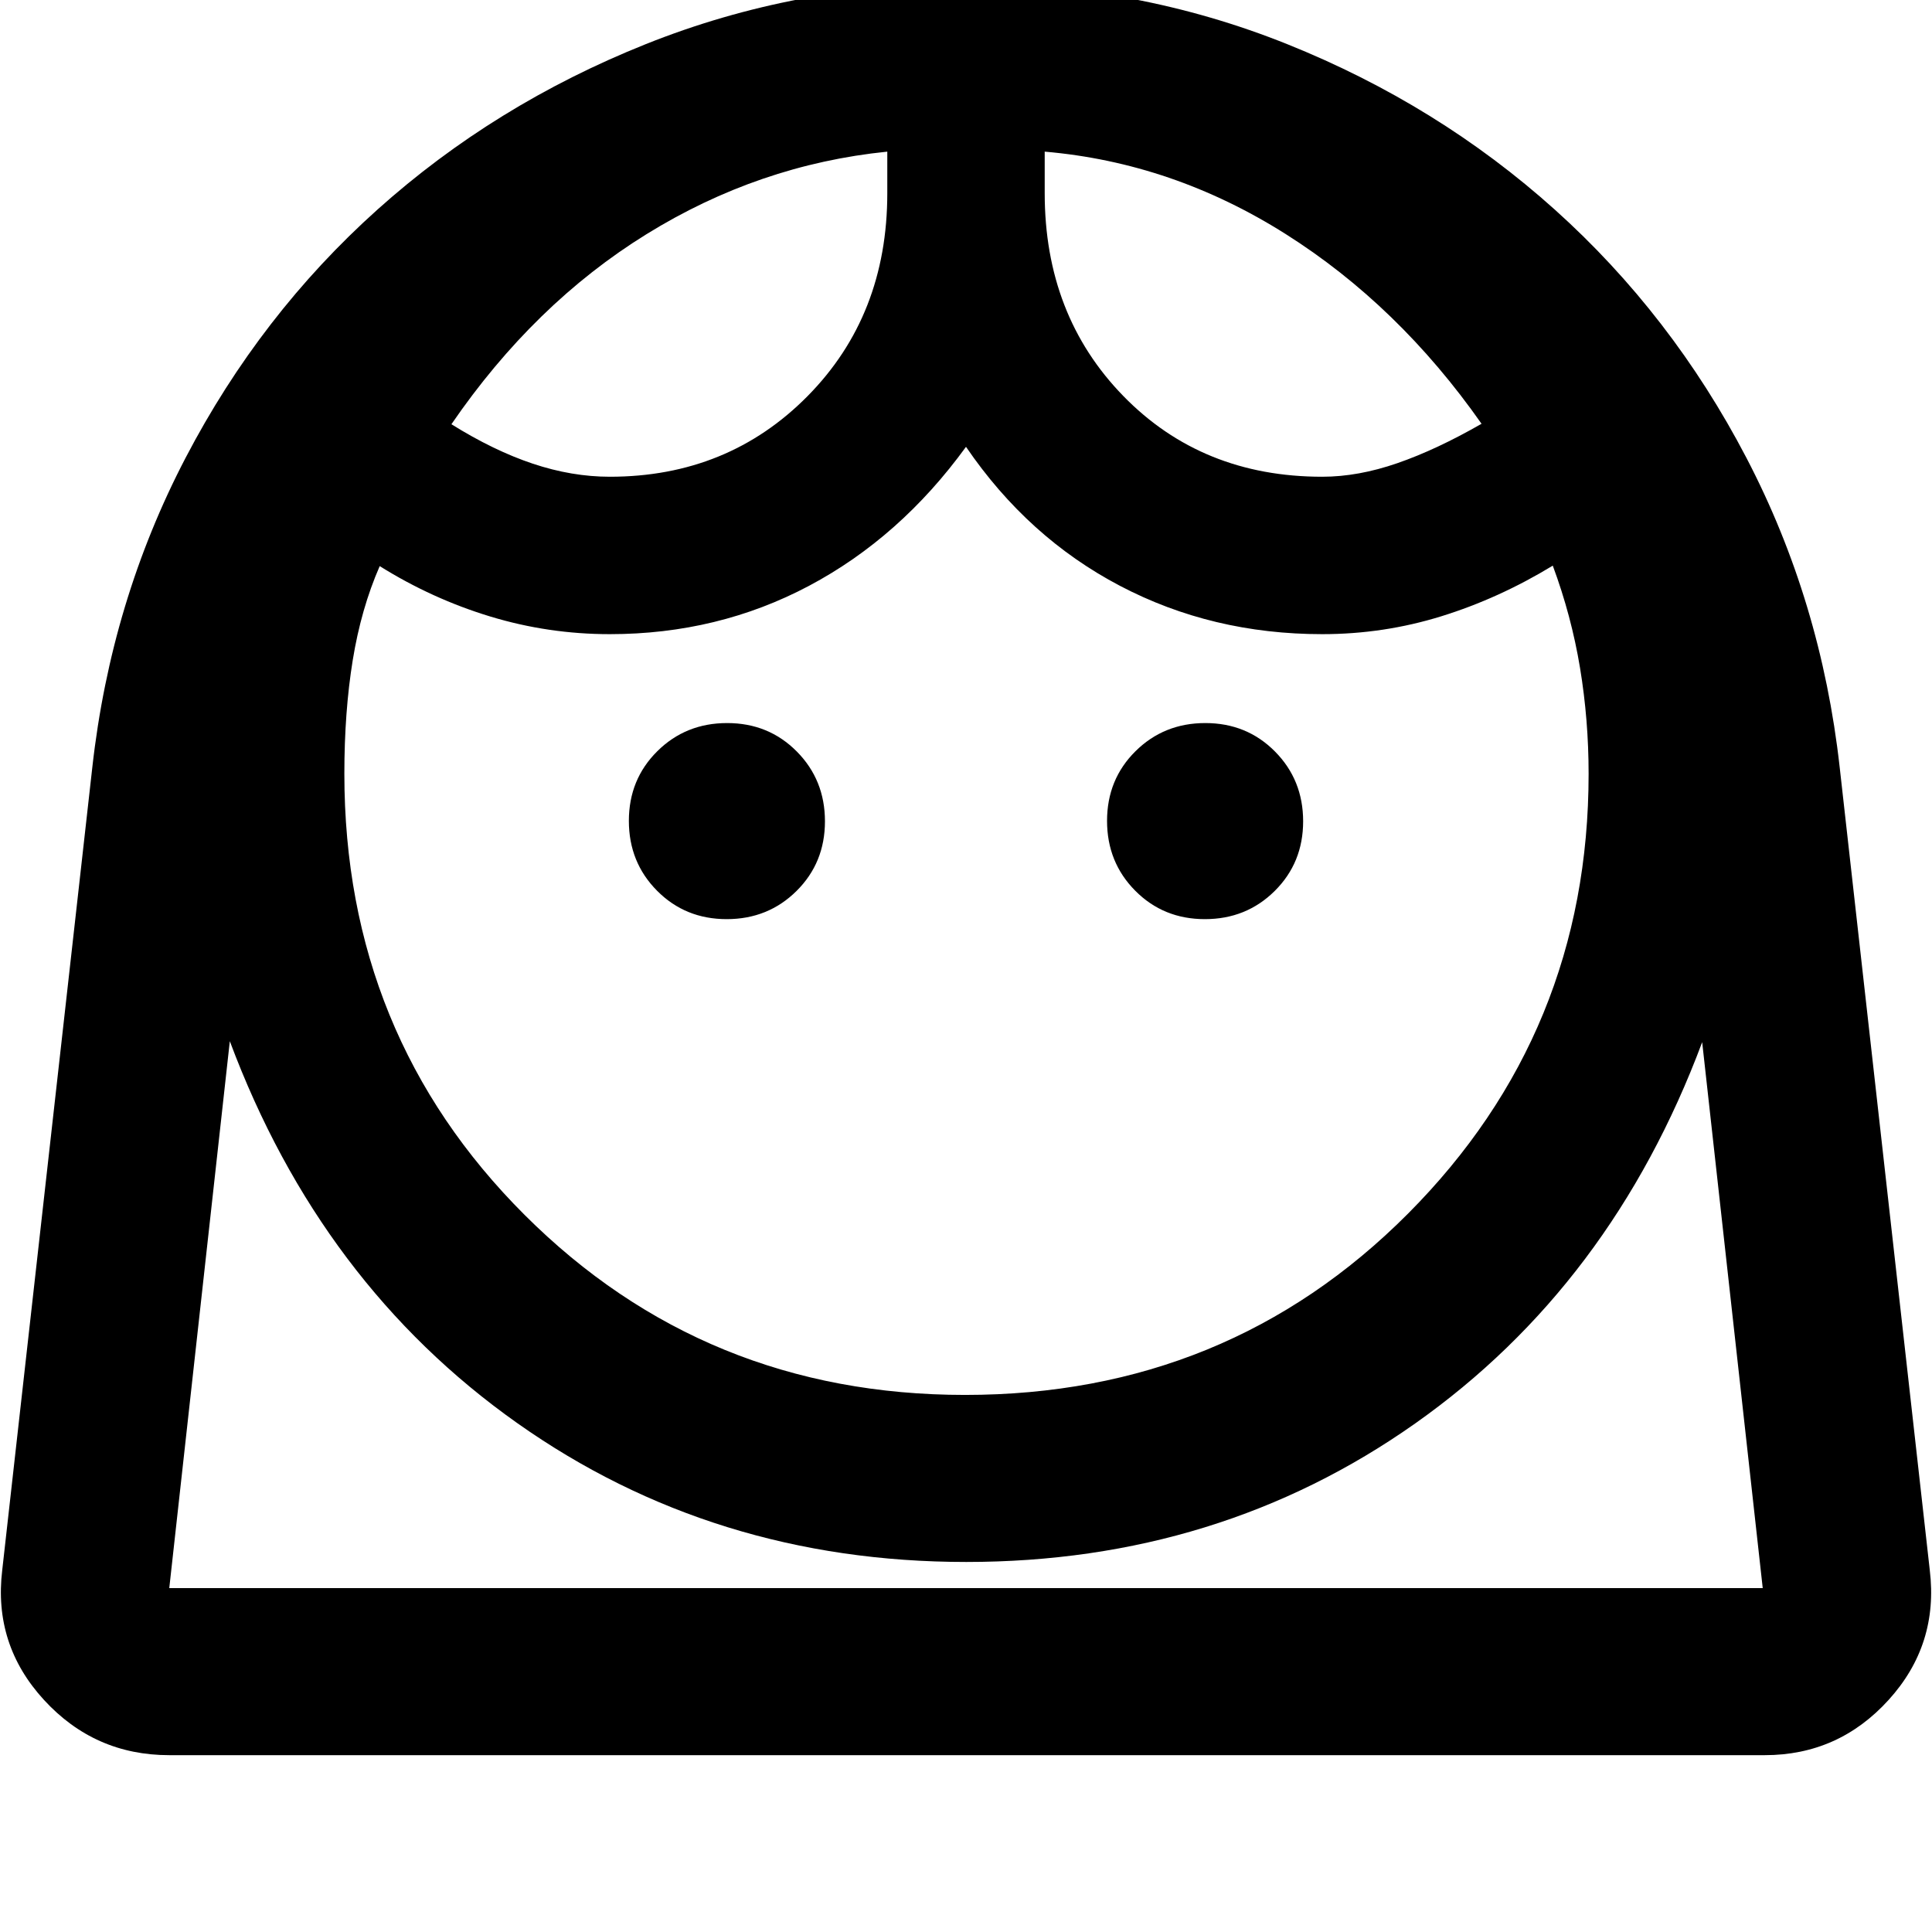 <svg xmlns="http://www.w3.org/2000/svg" height="20" viewBox="0 -960 960 960" width="20"><path d="M479.509-266.87q130.389 0 220.125-90.086 89.736-90.086 89.736-218.566 0-26.804-4.261-52.587-4.261-25.782-13.544-50.826-26.761 16.283-55.393 25.163-28.631 8.881-59.172 8.881-54.74 0-100.511-24.022-45.772-24.022-76.489-69.065-32.717 45.043-77.989 69.065Q356.74-644.891 303-644.891q-30.476 0-59.361-8.761-28.885-8.761-54.965-25.044-9.248 21.155-13.407 46.762-4.158 25.608-4.158 56.412 0 129.805 89.591 219.228 89.592 89.424 218.809 89.424ZM361.083-503.283q20.591 0 34.711-14.006 14.119-14.007 14.119-34.598t-14.007-34.711q-14.007-14.119-34.598-14.119t-34.71 14.006q-14.12 14.007-14.12 34.598t14.007 34.711q14.007 14.119 34.598 14.119Zm237.609 0q20.591 0 34.71-14.006 14.12-14.007 14.12-34.598t-14.007-34.711q-14.007-14.119-34.598-14.119t-34.711 14.006q-14.119 14.007-14.119 34.598t14.007 34.711q14.007 14.119 34.598 14.119ZM303-723.109q58.712 0 98.302-40.089 39.589-40.09 39.589-100.802v-20.652q-63.848 6.478-119.695 41.043-55.848 34.566-96.892 94.413 21.032 13.117 40.456 19.602 19.424 6.485 38.24 6.485Zm354 0q17.897 0 37.394-6.761 19.497-6.76 41.78-19.565-41.283-58.848-97.37-94.293-56.087-35.446-119.695-40.924V-864q0 60.712 39.089 100.802 39.09 40.089 98.802 40.089ZM84.109-87.869q-37.07 0-62.274-27.468-25.205-27.467-20.726-64.489l44.76-398.891q9.24-82.674 46.36-153.816 37.122-71.141 95.299-123.305 58.177-52.164 133.345-82.228 75.168-30.065 159.485-30.065 84.316 0 159.231 30.065 74.914 30.064 132.987 82.228 58.073 52.164 95.194 123.305 37.121 71.142 46.361 153.816l44.76 398.891q4.479 37.022-20.436 64.489-24.915 27.468-61.564 27.468H84.109Zm396.021-96q-125.5 0-223.163-69.033-97.663-69.032-142.771-189.728L84.109-170.87H875.89l-30.087-271.282q-45.108 120.696-142.652 189.489-97.543 68.794-223.022 68.794Zm38.979-700.783Zm-78.218 0ZM480.13-170.87H875.891 84.109 480.13Z"/></svg>